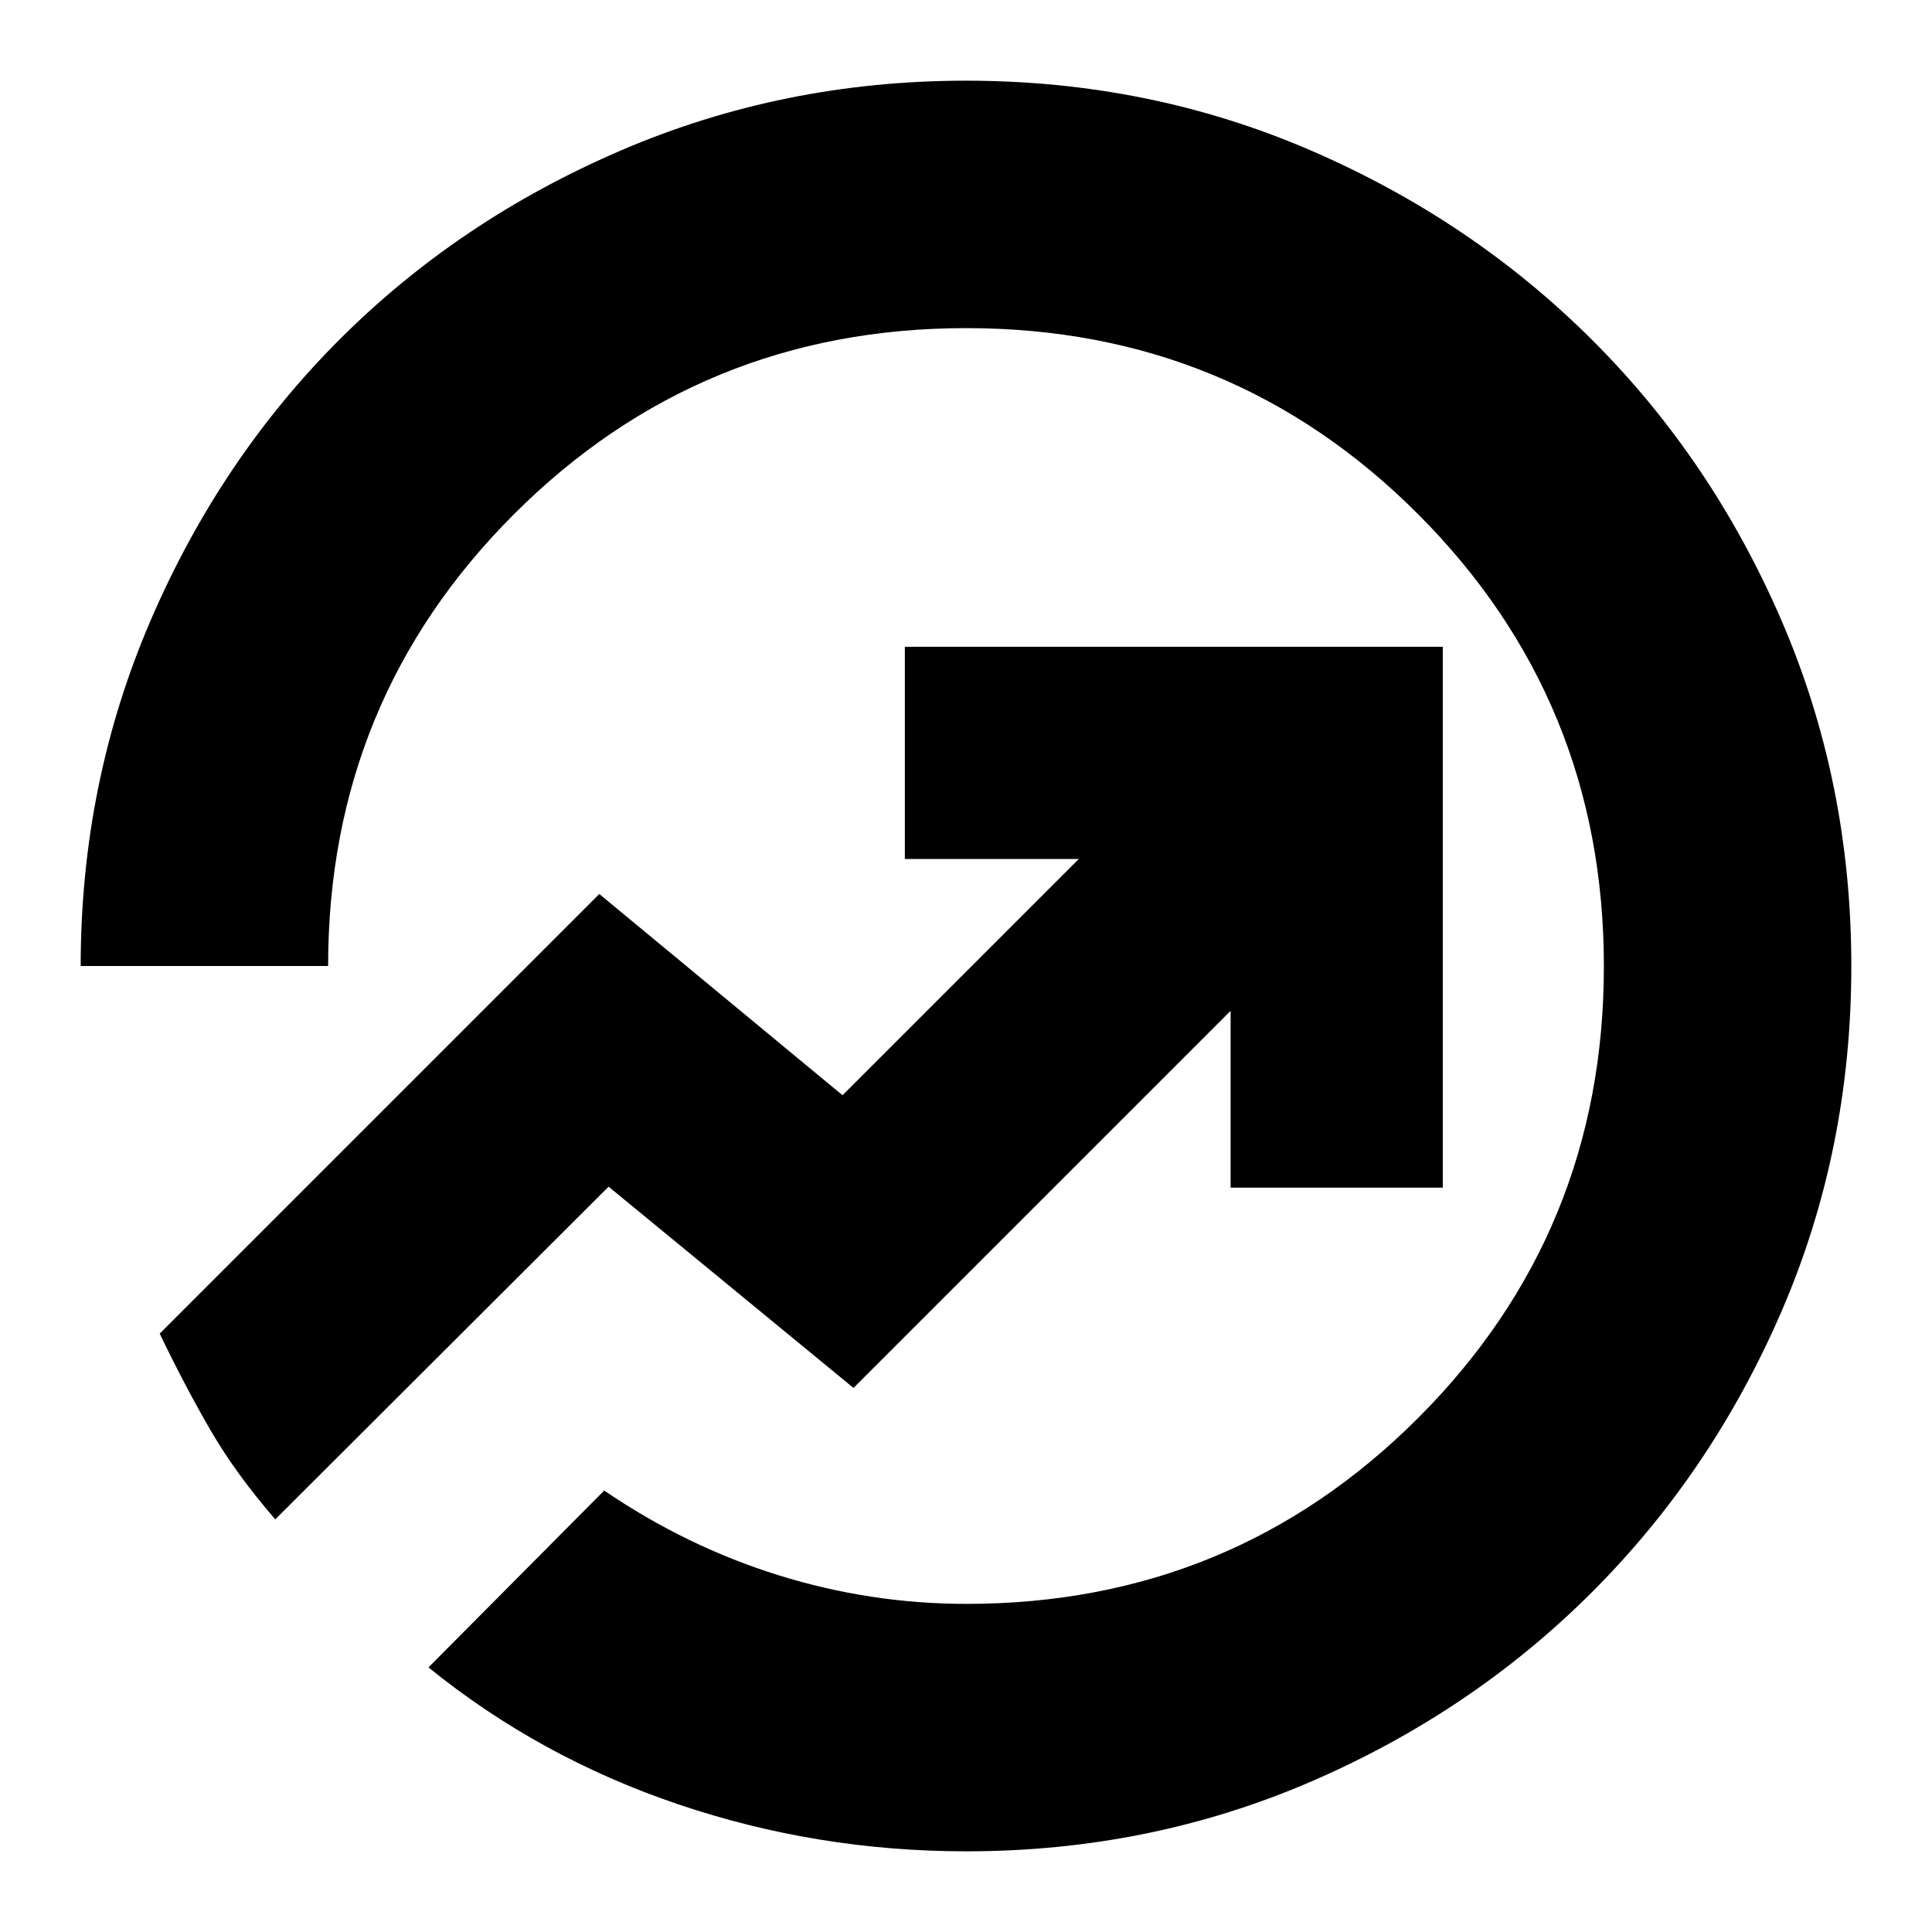 <svg xmlns="http://www.w3.org/2000/svg" height="24" viewBox="0 -960 960 960" width="24"><path d="M480.11-40.09q-74.06 0-143.06-23.34-69.01-23.35-124.14-68.05l87.31-87.87q40.97 27.87 86.66 42.09 45.69 14.22 93.37 14.22 131.98 0 224.35-92.32 92.36-92.32 92.36-224.5T704.64-704.5q-92.32-92.46-224.5-92.46T255.5-704.6q-92.46 92.36-92.46 224.6H40.09q0-90.77 34.58-171.31 34.59-80.53 94.04-139.98 59.45-59.45 140.03-94.04 80.58-34.58 171.31-34.58 91 0 171.15 34.6 80.15 34.61 139.86 94.16 59.71 59.55 94.28 139.75 34.57 80.19 34.57 171.4 0 91.13-34.48 171.15-34.49 80.02-94.16 139.76-59.67 59.74-139.87 94.37-80.19 34.63-171.29 34.63ZM136.78-205.04l165.63-165.31 121.68 100 187.39-187.39v87.87h105.43v-268.74h-267.3v105.44h86.43L418.65-415.78l-120.87-100L79.35-297.35q12.56 26.13 25.21 47.94 12.66 21.8 32.22 44.37ZM480-480Z"/></svg>
